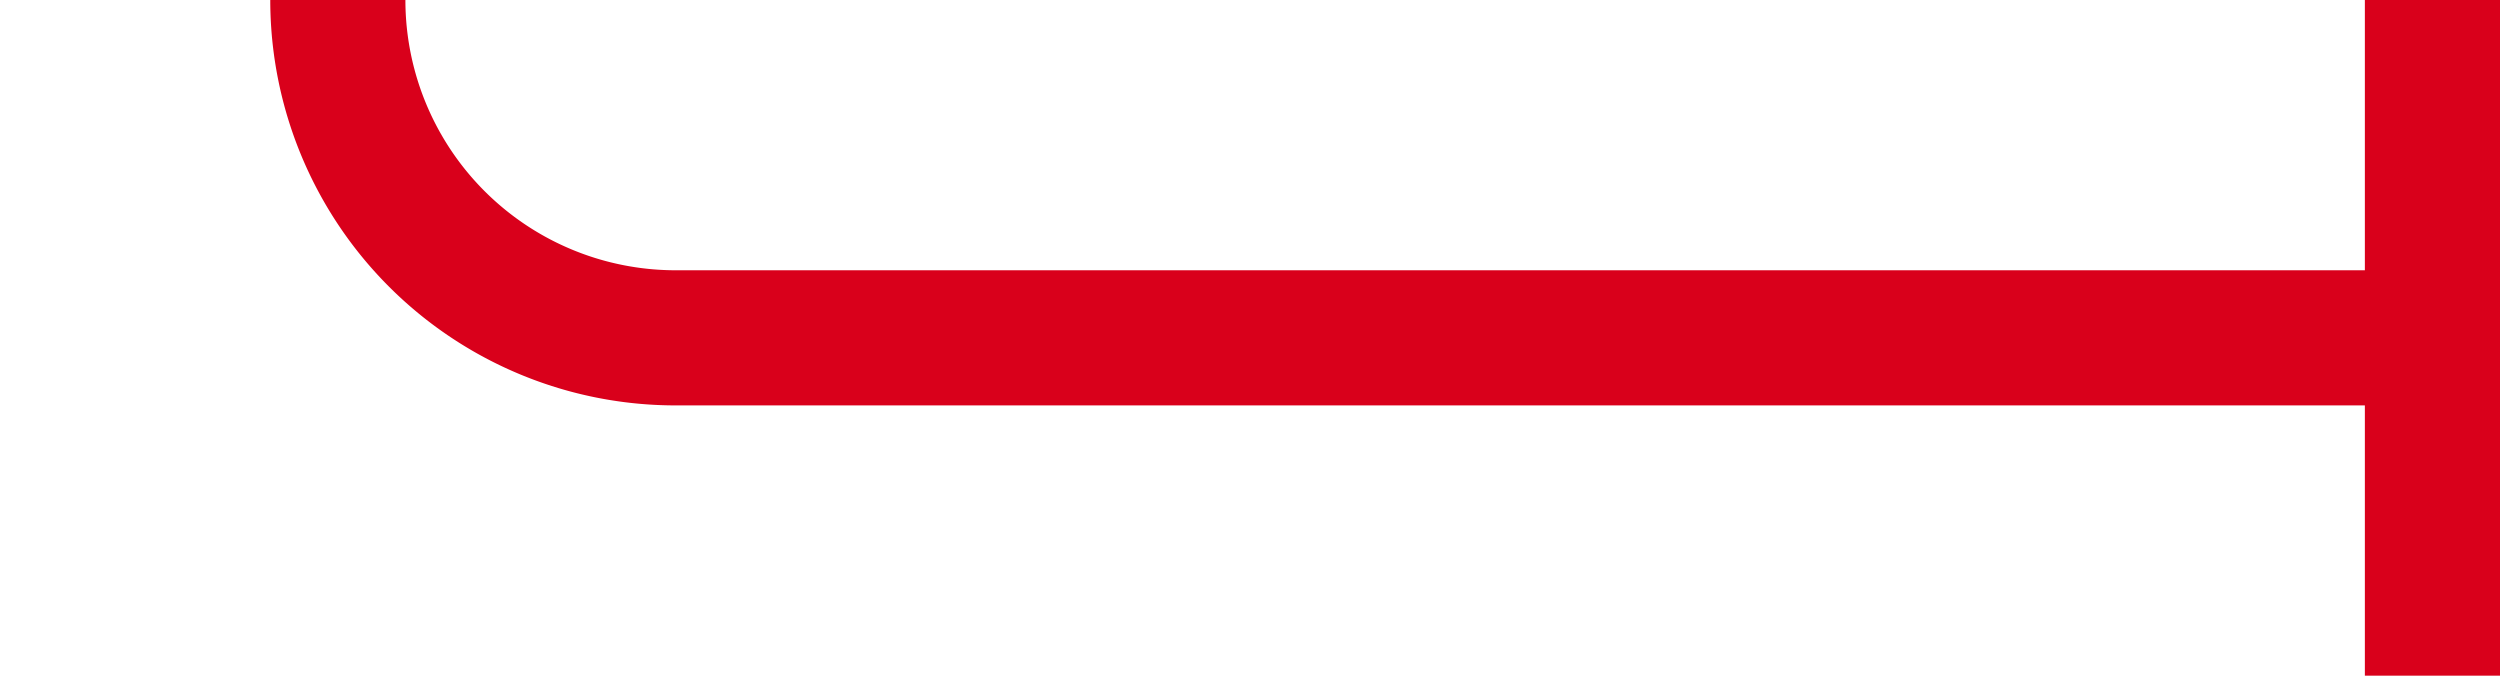 ﻿<?xml version="1.0" encoding="utf-8"?>
<svg version="1.1" xmlns:xlink="http://www.w3.org/1999/xlink" width="37px" height="10px" preserveAspectRatio="xMinYMid meet" viewBox="2144 906  37 8" xmlns="http://www.w3.org/2000/svg">
  <path d="M 1730 776  A 2 2 0 0 1 1732 774 L 2144 774  A 5 5 0 0 1 2149 779 L 2149 905  A 5 5 0 0 0 2154 910 L 2181 910  " stroke-width="2" stroke="#d9001b" fill="none" />
  <path d="M 2179 905  L 2179 915  L 2181 915  L 2181 905  L 2179 905  Z " fill-rule="nonzero" fill="#d9001b" stroke="none" />
</svg>